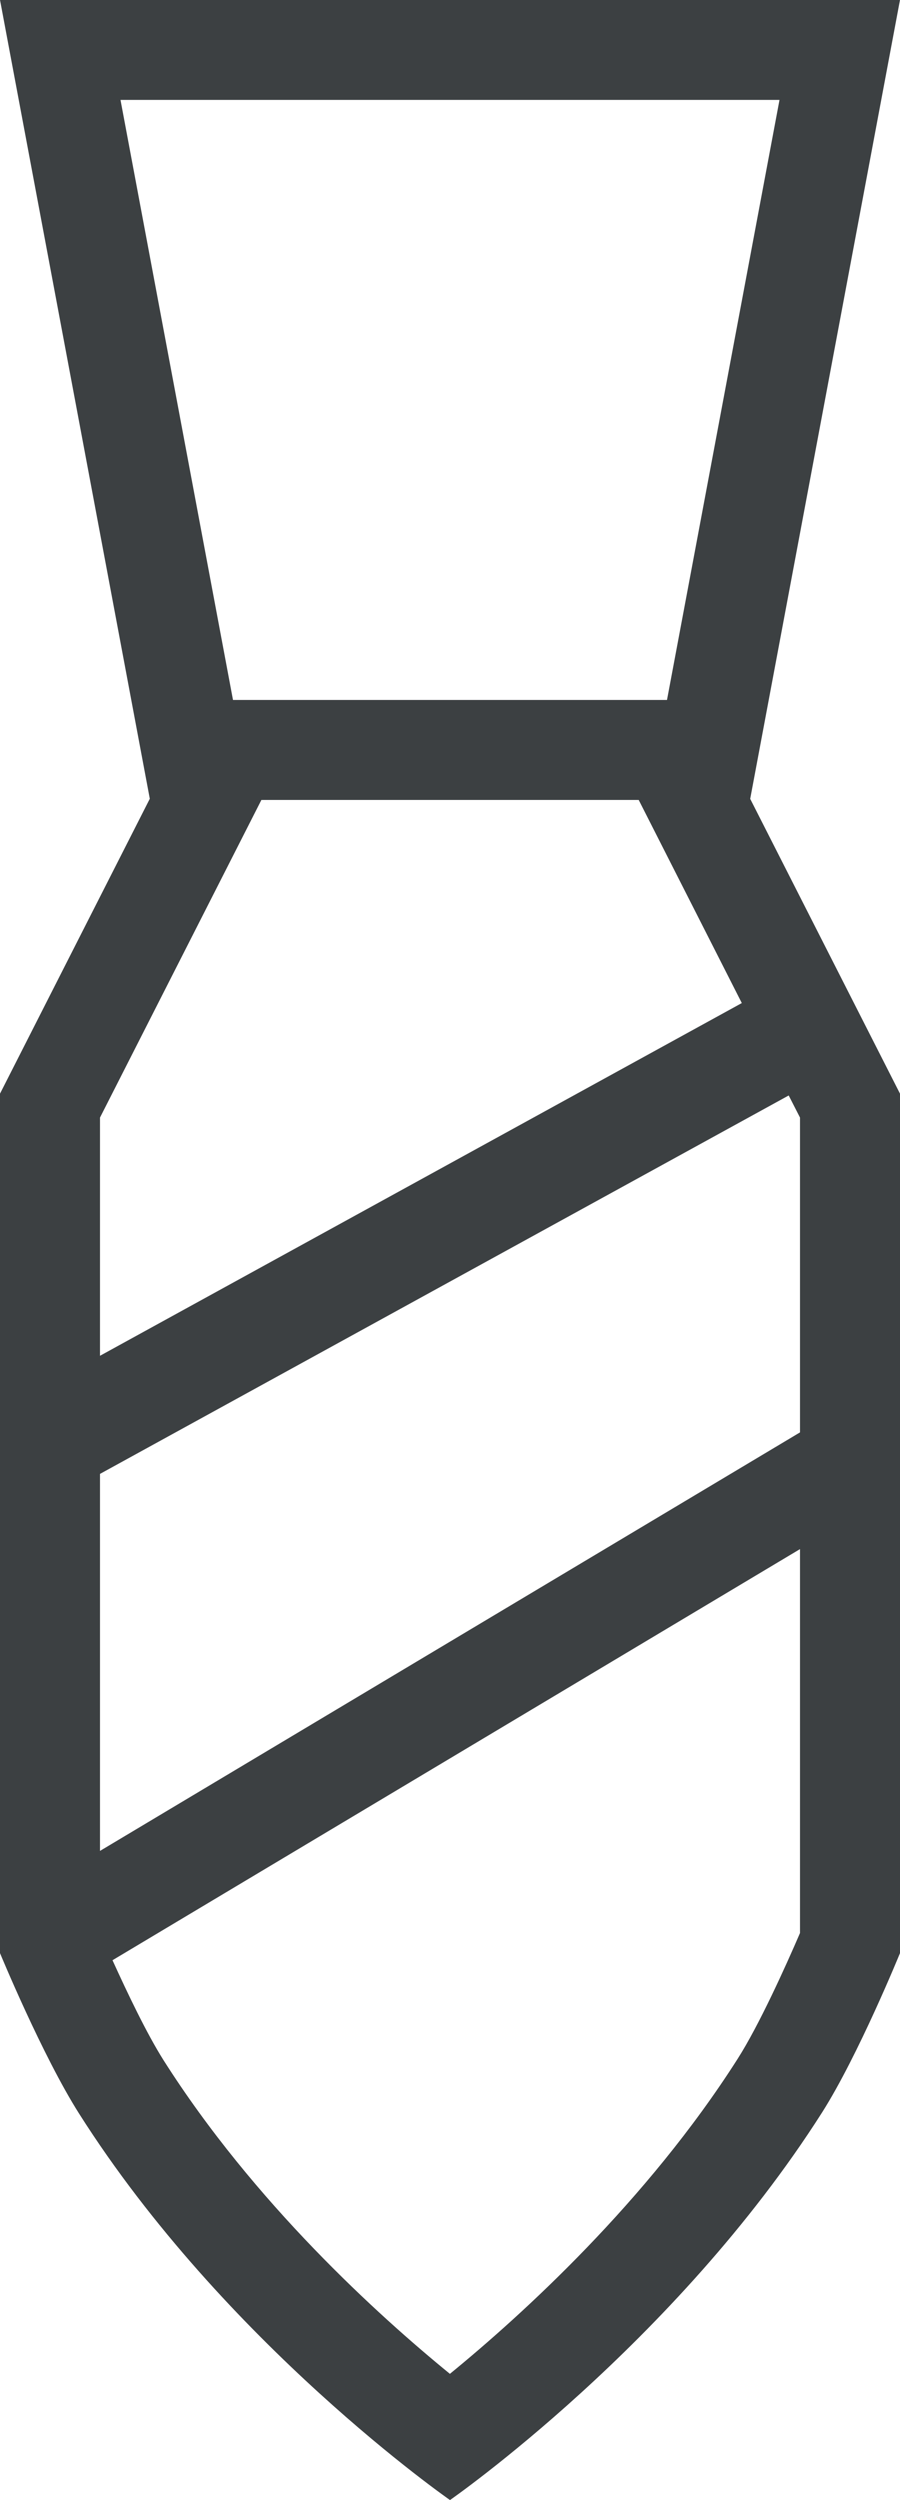 <svg xmlns="http://www.w3.org/2000/svg" xmlns:xlink="http://www.w3.org/1999/xlink" preserveAspectRatio="xMidYMid" width="9" height="25" viewBox="0 0 9 25">
  <defs>
    <style>
      .cls-1 {
        fill: #3c4042;
        fill-rule: evenodd;
      }
    </style>
  </defs>
  <path d="M9.000,19.530 C9.000,19.530 8.583,20.553 8.221,21.123 C6.750,23.436 4.500,24.999 4.500,24.999 C4.500,24.999 2.250,23.436 0.791,21.135 C0.424,20.557 -0.000,19.530 -0.000,19.530 L-0.000,10.936 L1.498,7.987 L-0.000,-0.001 L9.000,-0.001 L7.502,7.988 L9.000,10.936 L9.000,19.530 ZM1.000,11.175 L1.000,13.557 L7.418,10.030 L6.387,7.999 L2.614,7.999 L1.000,11.175 ZM7.795,0.999 L1.205,0.999 L2.330,6.999 L6.670,6.999 L7.795,0.999 ZM8.000,11.175 L7.887,10.954 L1.000,14.738 L1.000,18.508 L8.000,14.323 L8.000,11.175 ZM8.000,15.490 L1.125,19.601 C1.277,19.935 1.466,20.332 1.635,20.600 C2.539,22.025 3.782,23.152 4.499,23.737 C5.218,23.149 6.469,22.013 7.377,20.586 C7.590,20.252 7.854,19.668 8.000,19.329 L8.000,15.490 Z" class="cls-1"/>
</svg>
